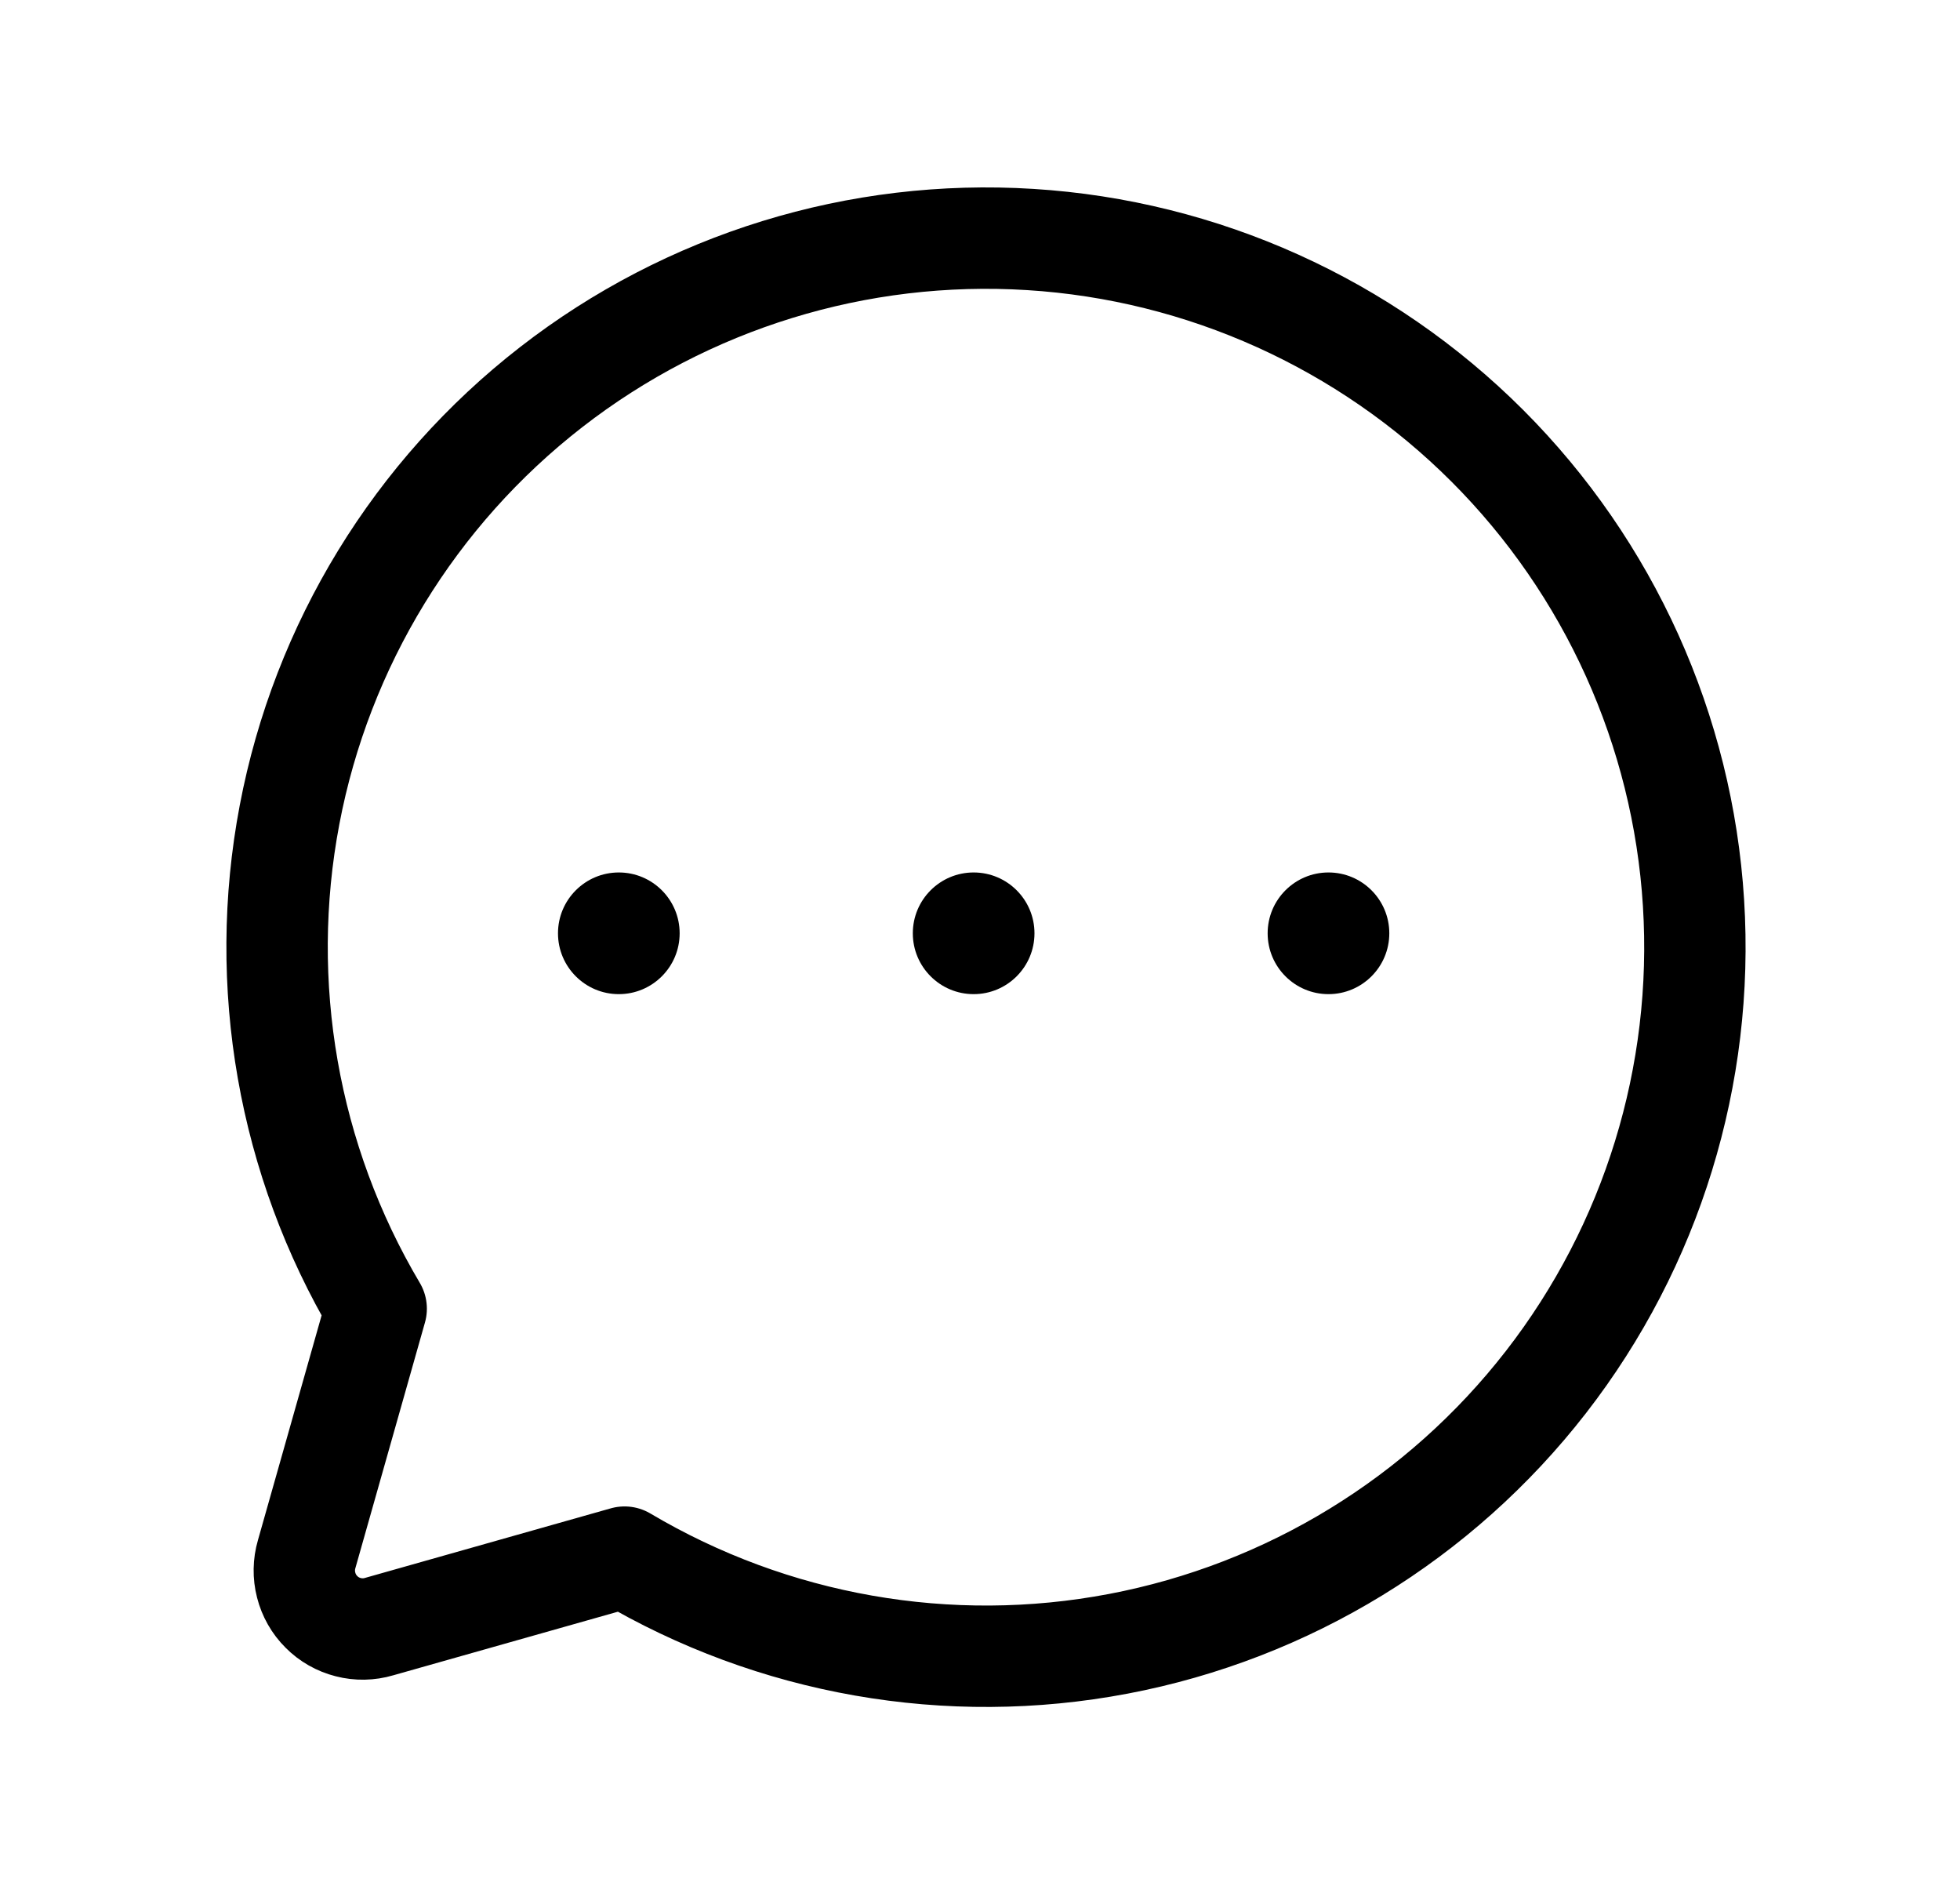 <svg width="29" height="28" viewBox="0 0 29 28" fill="none" xmlns="http://www.w3.org/2000/svg">
<path d="M5.566 19.359C4.263 17.161 3.807 14.563 4.284 12.053C4.761 9.543 6.138 7.293 8.156 5.726C10.174 4.159 12.695 3.383 15.245 3.543C17.795 3.702 20.199 4.788 22.006 6.594C23.812 8.401 24.898 10.805 25.057 13.355C25.217 15.905 24.441 18.426 22.874 20.444C21.307 22.462 19.057 23.839 16.547 24.316C14.037 24.793 11.439 24.337 9.241 23.034V23.034L5.609 24.062C5.461 24.106 5.303 24.109 5.153 24.07C5.002 24.032 4.865 23.954 4.756 23.844C4.646 23.735 4.568 23.597 4.53 23.447C4.491 23.297 4.494 23.139 4.537 22.991L5.566 19.359Z" stroke="black" stroke-width="1.5" stroke-linecap="round" stroke-linejoin="round"/>
<path d="M14.406 14.706C14.903 14.706 15.306 14.303 15.306 13.806C15.306 13.309 14.903 12.906 14.406 12.906C13.909 12.906 13.506 13.309 13.506 13.806C13.506 14.303 13.909 14.706 14.406 14.706Z" fill="black"/>
<path d="M19.656 14.706C20.153 14.706 20.556 14.303 20.556 13.806C20.556 13.309 20.153 12.906 19.656 12.906C19.159 12.906 18.756 13.309 18.756 13.806C18.756 14.303 19.159 14.706 19.656 14.706Z" fill="black"/>
<path d="M9.156 14.706C9.653 14.706 10.056 14.303 10.056 13.806C10.056 13.309 9.653 12.906 9.156 12.906C8.659 12.906 8.256 13.309 8.256 13.806C8.256 14.303 8.659 14.706 9.156 14.706Z" fill="black"/>
</svg>
